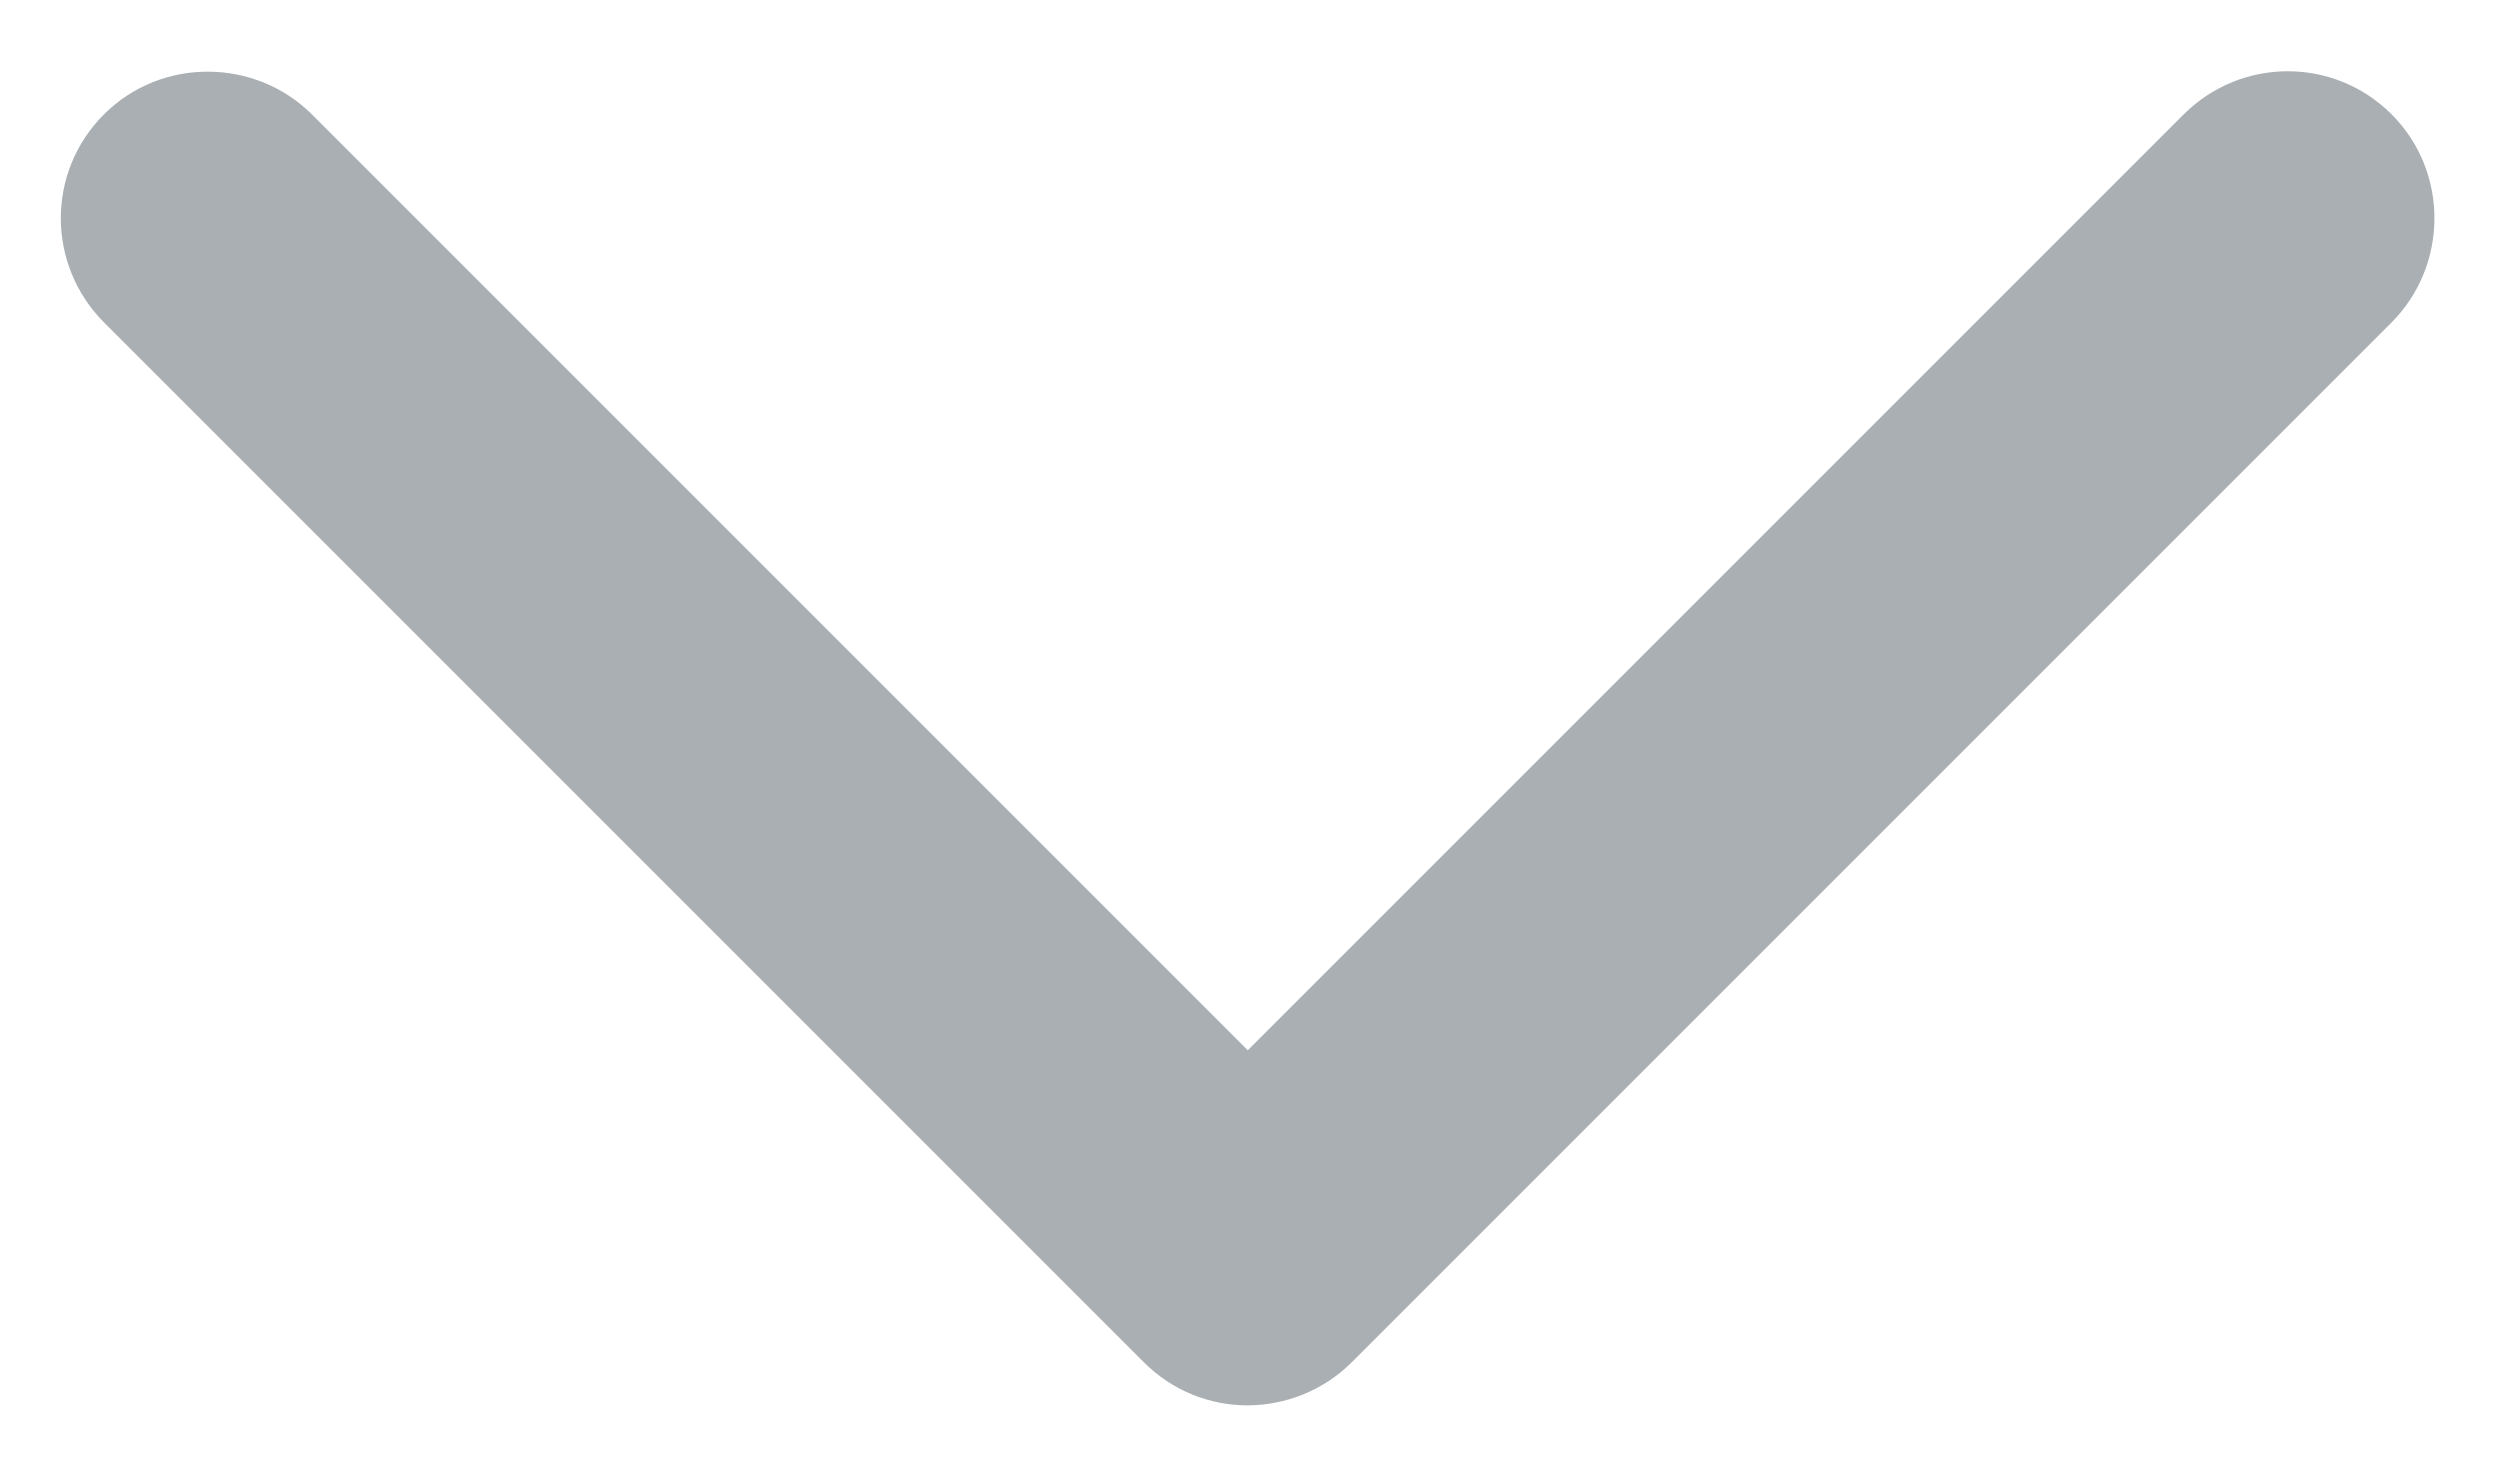 <?xml version="1.0" encoding="UTF-8" standalone="no"?>
<svg width="17px" height="10px" viewBox="0 0 17 10" version="1.1" xmlns="http://www.w3.org/2000/svg" xmlns:xlink="http://www.w3.org/1999/xlink">
    <!-- Generator: sketchtool 41 (35326) - http://www.bohemiancoding.com/sketch -->
    <title>F9FE4B1A-80A2-435A-B762-37E3346AC8CA</title>
    <desc>Created with sketchtool.</desc>
    <defs></defs>
    <g id="Page-1" stroke="none" stroke-width="1" fill="none" fill-rule="evenodd">
        <g id="0122_tryout_desktop_dark_bg" transform="translate(-1150, -288)" fill="#A9AFB3">
            <g id="Group-3-Copy-4" transform="translate(250, 259)">
                <g id="Group-3" transform="translate(900, 22)">
                    <path d="M4.485,12.485 L4.485,3.488 C4.485,2.941 4.038,2.485 3.485,2.485 C2.929,2.485 2.485,2.934 2.485,3.488 L2.485,13.483 C2.485,13.483 2.485,13.484 2.485,13.484 C2.485,13.484 2.485,13.485 2.485,13.485 C2.485,13.763 2.597,14.013 2.778,14.193 C2.96,14.372 3.21,14.485 3.485,14.485 C3.486,14.485 3.486,14.485 3.487,14.485 C3.487,14.485 3.487,14.485 3.488,14.485 L13.483,14.485 C14.03,14.485 14.485,14.038 14.485,13.485 C14.485,12.929 14.036,12.485 13.483,12.485 L4.485,12.485 Z" id="Combined-Shape-Copy" transform="translate(8.485, 8.485) rotate(-45) translate(-8.485, -8.485) "></path>
                </g>
            </g>
        </g>
    </g>
</svg>